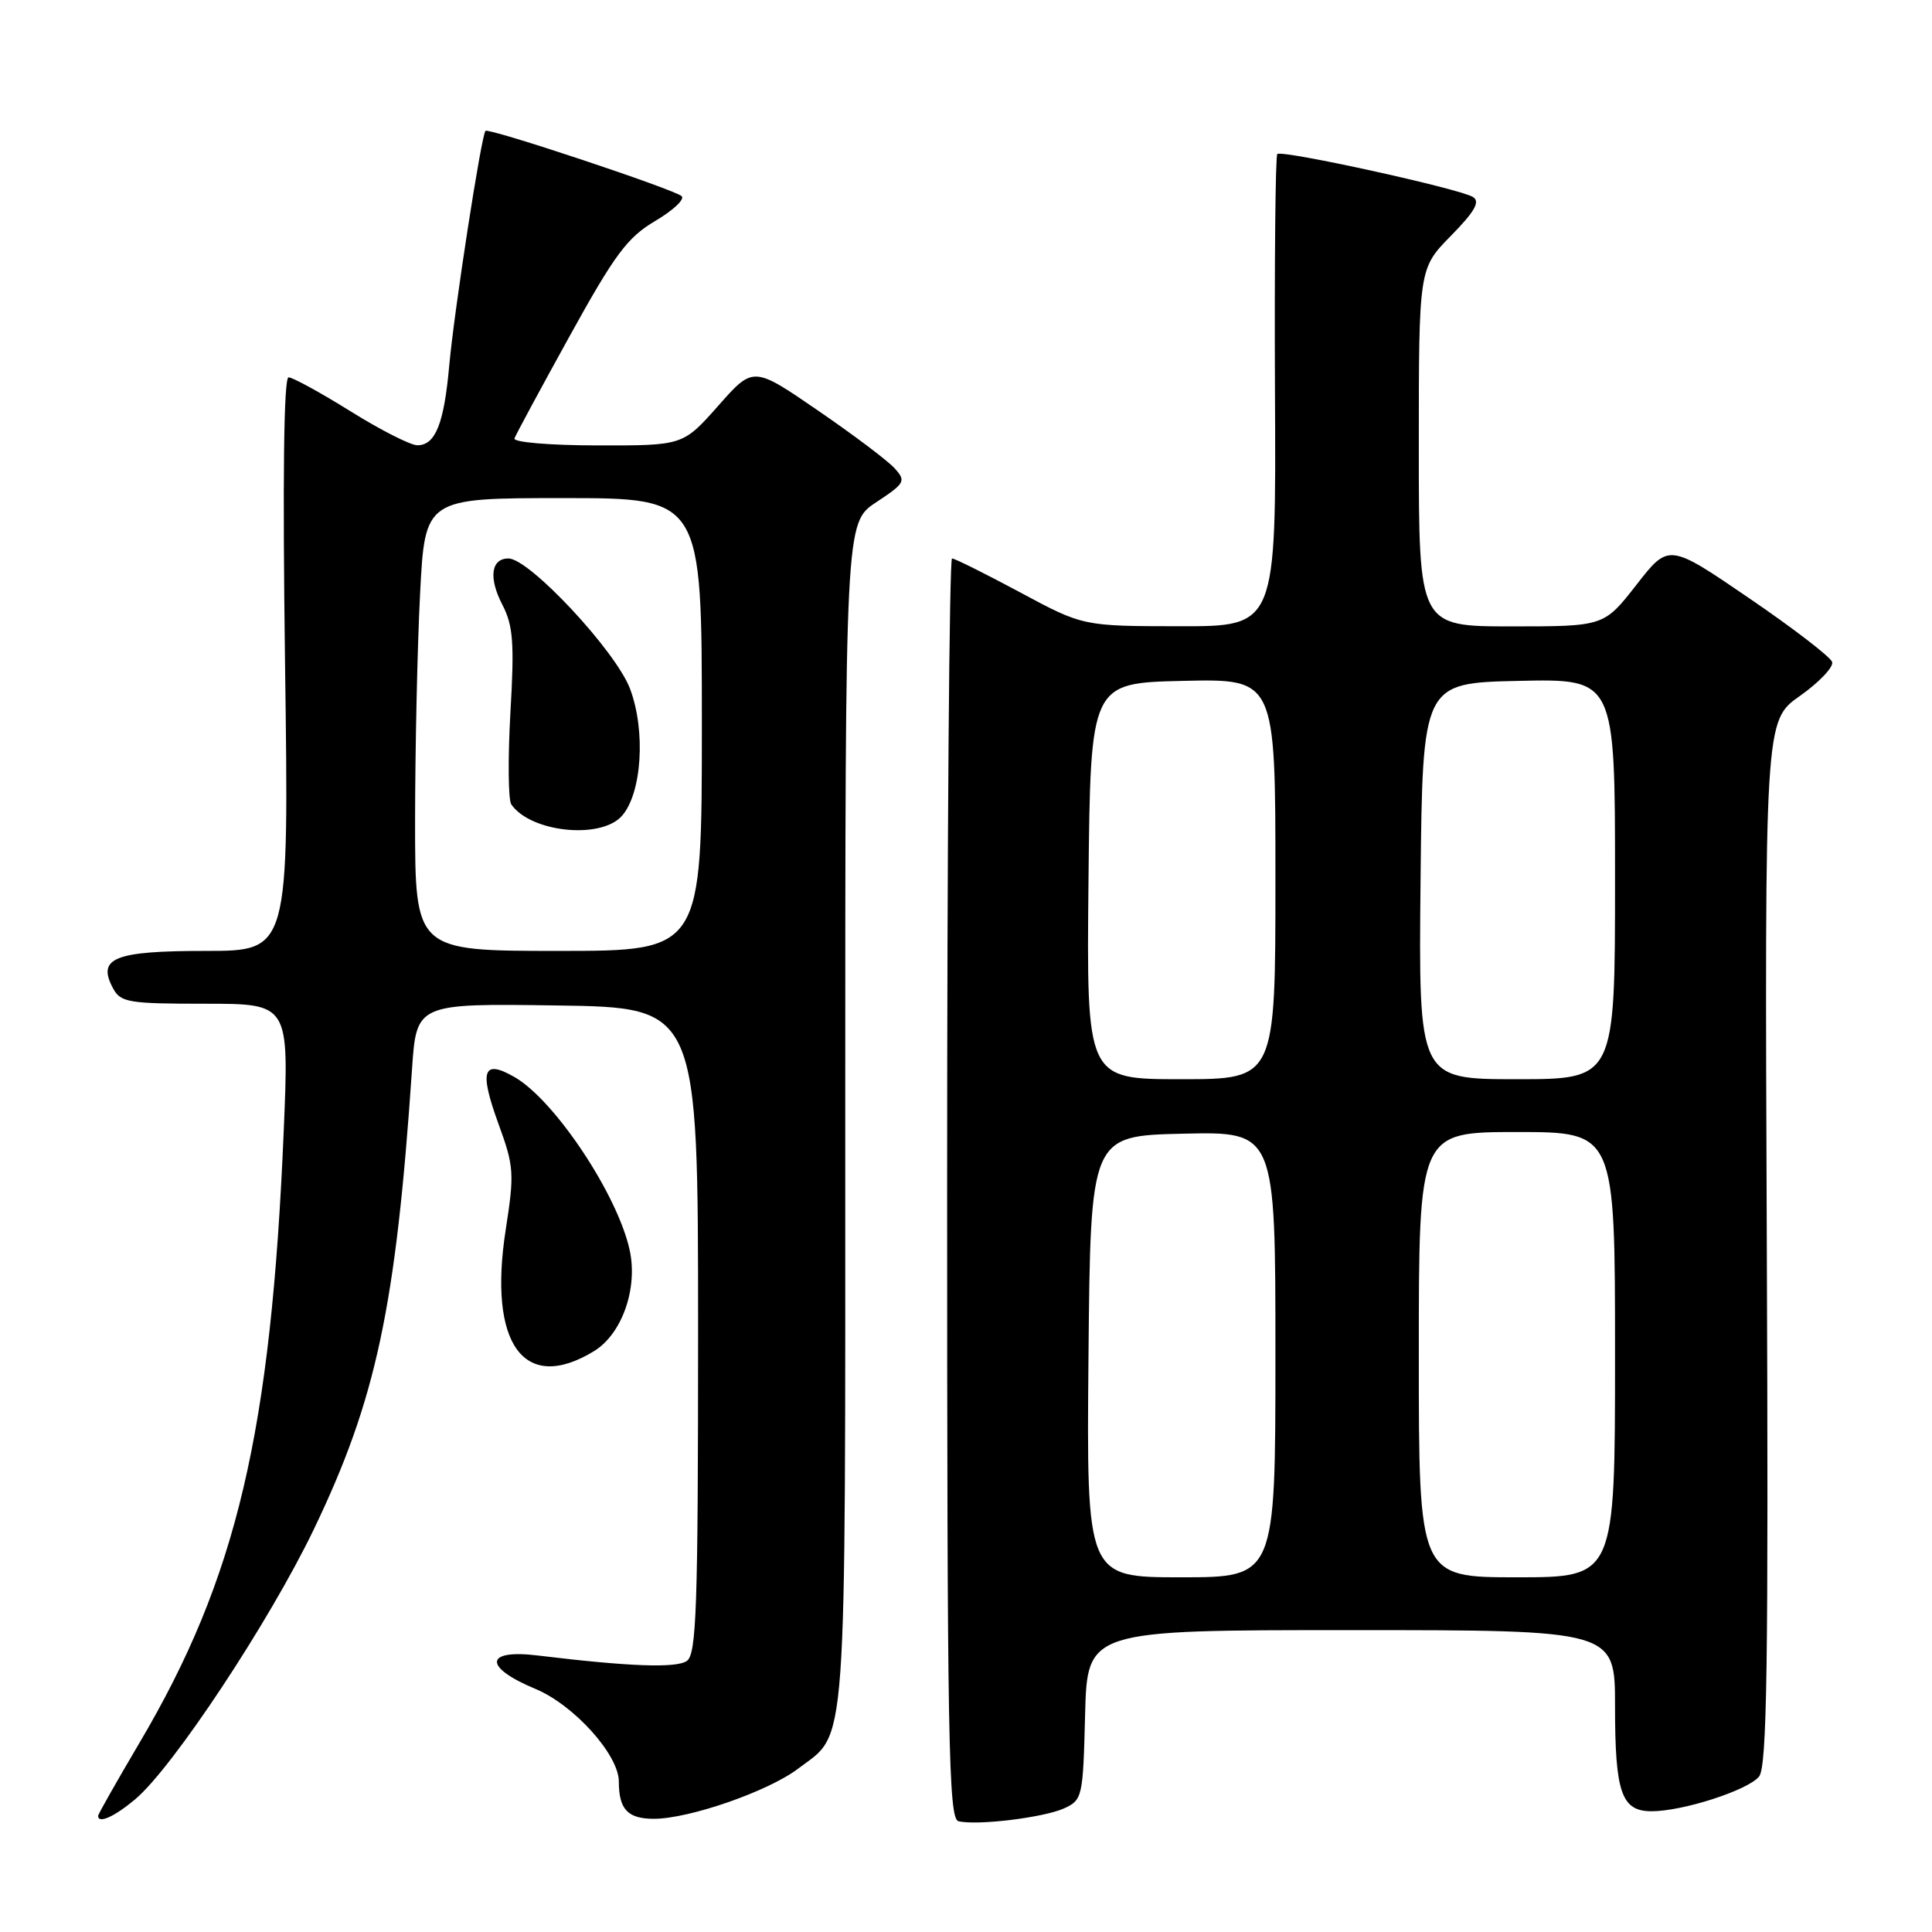<?xml version="1.0" encoding="UTF-8" standalone="no"?>
<!DOCTYPE svg PUBLIC "-//W3C//DTD SVG 1.1//EN" "http://www.w3.org/Graphics/SVG/1.1/DTD/svg11.dtd" >
<svg xmlns="http://www.w3.org/2000/svg" xmlns:xlink="http://www.w3.org/1999/xlink" version="1.1" viewBox="0 0 256 256">
 <g >
 <path fill="currentColor"
d=" M 141.00 239.62 C 143.42 238.51 143.51 238.13 143.78 227.24 C 144.07 216.00 144.07 216.00 179.03 216.00 C 214.00 216.00 214.00 216.00 214.00 226.07 C 214.00 237.56 214.85 240.00 218.85 240.00 C 222.98 240.00 231.57 237.23 233.08 235.41 C 234.14 234.12 234.34 220.68 234.11 164.66 C 233.83 95.50 233.83 95.50 238.49 92.22 C 241.05 90.41 242.97 88.39 242.77 87.72 C 242.56 87.05 237.60 83.24 231.75 79.25 C 221.12 71.99 221.12 71.99 216.83 77.50 C 212.53 83.00 212.53 83.00 200.26 83.00 C 188.00 83.00 188.00 83.00 188.00 59.29 C 188.00 35.58 188.00 35.58 192.25 31.25 C 195.43 28.01 196.16 26.72 195.17 26.10 C 193.37 24.99 169.84 19.83 169.25 20.41 C 169.00 20.67 168.86 34.86 168.94 51.94 C 169.10 83.00 169.10 83.00 156.30 82.98 C 143.50 82.97 143.50 82.97 135.15 78.48 C 130.56 76.02 126.51 74.00 126.15 74.00 C 125.79 74.00 125.50 111.56 125.50 157.47 C 125.50 230.84 125.68 240.99 127.00 241.32 C 129.45 241.92 138.30 240.84 141.00 239.62 Z  M 17.92 238.41 C 22.91 234.21 35.68 214.91 41.58 202.65 C 49.84 185.46 52.46 173.20 54.59 141.73 C 55.18 132.96 55.18 132.96 73.84 133.23 C 92.50 133.50 92.50 133.50 92.50 176.29 C 92.50 213.20 92.29 219.21 91.00 220.09 C 89.57 221.06 83.33 220.83 71.25 219.36 C 64.19 218.50 64.02 220.91 70.93 223.78 C 76.05 225.91 82.00 232.52 82.00 236.07 C 82.00 239.75 83.18 241.00 86.64 241.00 C 91.32 241.00 101.80 237.36 105.75 234.36 C 112.34 229.37 112.00 234.05 112.00 147.68 C 112.00 69.27 112.00 69.27 116.09 66.56 C 119.93 64.02 120.08 63.75 118.54 62.05 C 117.64 61.05 113.06 57.60 108.36 54.38 C 99.81 48.51 99.81 48.51 95.16 53.78 C 90.50 59.04 90.50 59.04 79.17 59.02 C 72.78 59.01 67.98 58.60 68.17 58.09 C 68.35 57.59 71.65 51.47 75.50 44.50 C 81.47 33.69 83.13 31.46 86.82 29.28 C 89.19 27.88 90.77 26.40 90.32 25.99 C 89.31 25.08 64.76 16.91 64.33 17.34 C 63.78 17.89 60.17 41.26 59.53 48.40 C 58.84 56.14 57.70 59.00 55.30 59.00 C 54.40 59.00 50.42 56.98 46.45 54.50 C 42.48 52.03 38.78 50.00 38.24 50.00 C 37.60 50.00 37.44 63.31 37.77 88.00 C 38.29 126.00 38.29 126.00 27.27 126.00 C 15.15 126.00 12.82 126.93 14.97 130.94 C 15.98 132.83 16.98 133.00 27.19 133.00 C 38.30 133.00 38.30 133.00 37.60 149.75 C 35.92 189.83 31.38 209.12 18.46 230.97 C 15.46 236.06 13.00 240.39 13.00 240.61 C 13.00 241.70 15.17 240.72 17.92 238.41 Z  M 78.70 179.04 C 82.40 176.79 84.54 170.75 83.44 165.67 C 81.86 158.34 73.53 145.81 68.20 142.73 C 63.98 140.30 63.46 141.82 66.07 148.97 C 68.11 154.56 68.17 155.49 67.01 162.94 C 64.65 178.11 69.43 184.69 78.70 179.04 Z  M 144.23 179.75 C 144.50 150.50 144.50 150.50 156.75 150.22 C 169.00 149.94 169.00 149.94 169.00 179.47 C 169.00 209.00 169.00 209.00 156.48 209.00 C 143.97 209.00 143.97 209.00 144.23 179.75 Z  M 188.00 179.50 C 188.00 150.00 188.00 150.00 201.00 150.00 C 214.00 150.00 214.00 150.00 214.00 179.50 C 214.00 209.00 214.00 209.00 201.00 209.00 C 188.00 209.00 188.00 209.00 188.00 179.50 Z  M 144.23 116.75 C 144.50 90.50 144.50 90.50 156.75 90.22 C 169.00 89.94 169.00 89.94 169.00 116.47 C 169.00 143.00 169.00 143.00 156.48 143.00 C 143.97 143.00 143.97 143.00 144.23 116.75 Z  M 188.23 116.75 C 188.50 90.50 188.50 90.50 201.25 90.22 C 214.00 89.94 214.00 89.94 214.00 116.47 C 214.00 143.00 214.00 143.00 200.98 143.00 C 187.97 143.00 187.97 143.00 188.23 116.75 Z  M 55.00 108.75 C 55.01 99.26 55.30 85.76 55.66 78.75 C 56.31 66.00 56.31 66.00 74.65 66.00 C 93.00 66.00 93.00 66.00 93.00 96.00 C 93.00 126.00 93.00 126.00 74.00 126.00 C 55.00 126.00 55.00 126.00 55.00 108.75 Z  M 82.38 108.14 C 85.05 105.18 85.59 96.85 83.48 91.26 C 81.59 86.26 70.15 74.00 67.37 74.00 C 65.06 74.00 64.72 76.57 66.56 80.12 C 68.00 82.90 68.17 85.16 67.63 94.46 C 67.29 100.53 67.34 105.99 67.75 106.59 C 70.30 110.28 79.55 111.26 82.38 108.14 Z "/>
</g>
</svg>